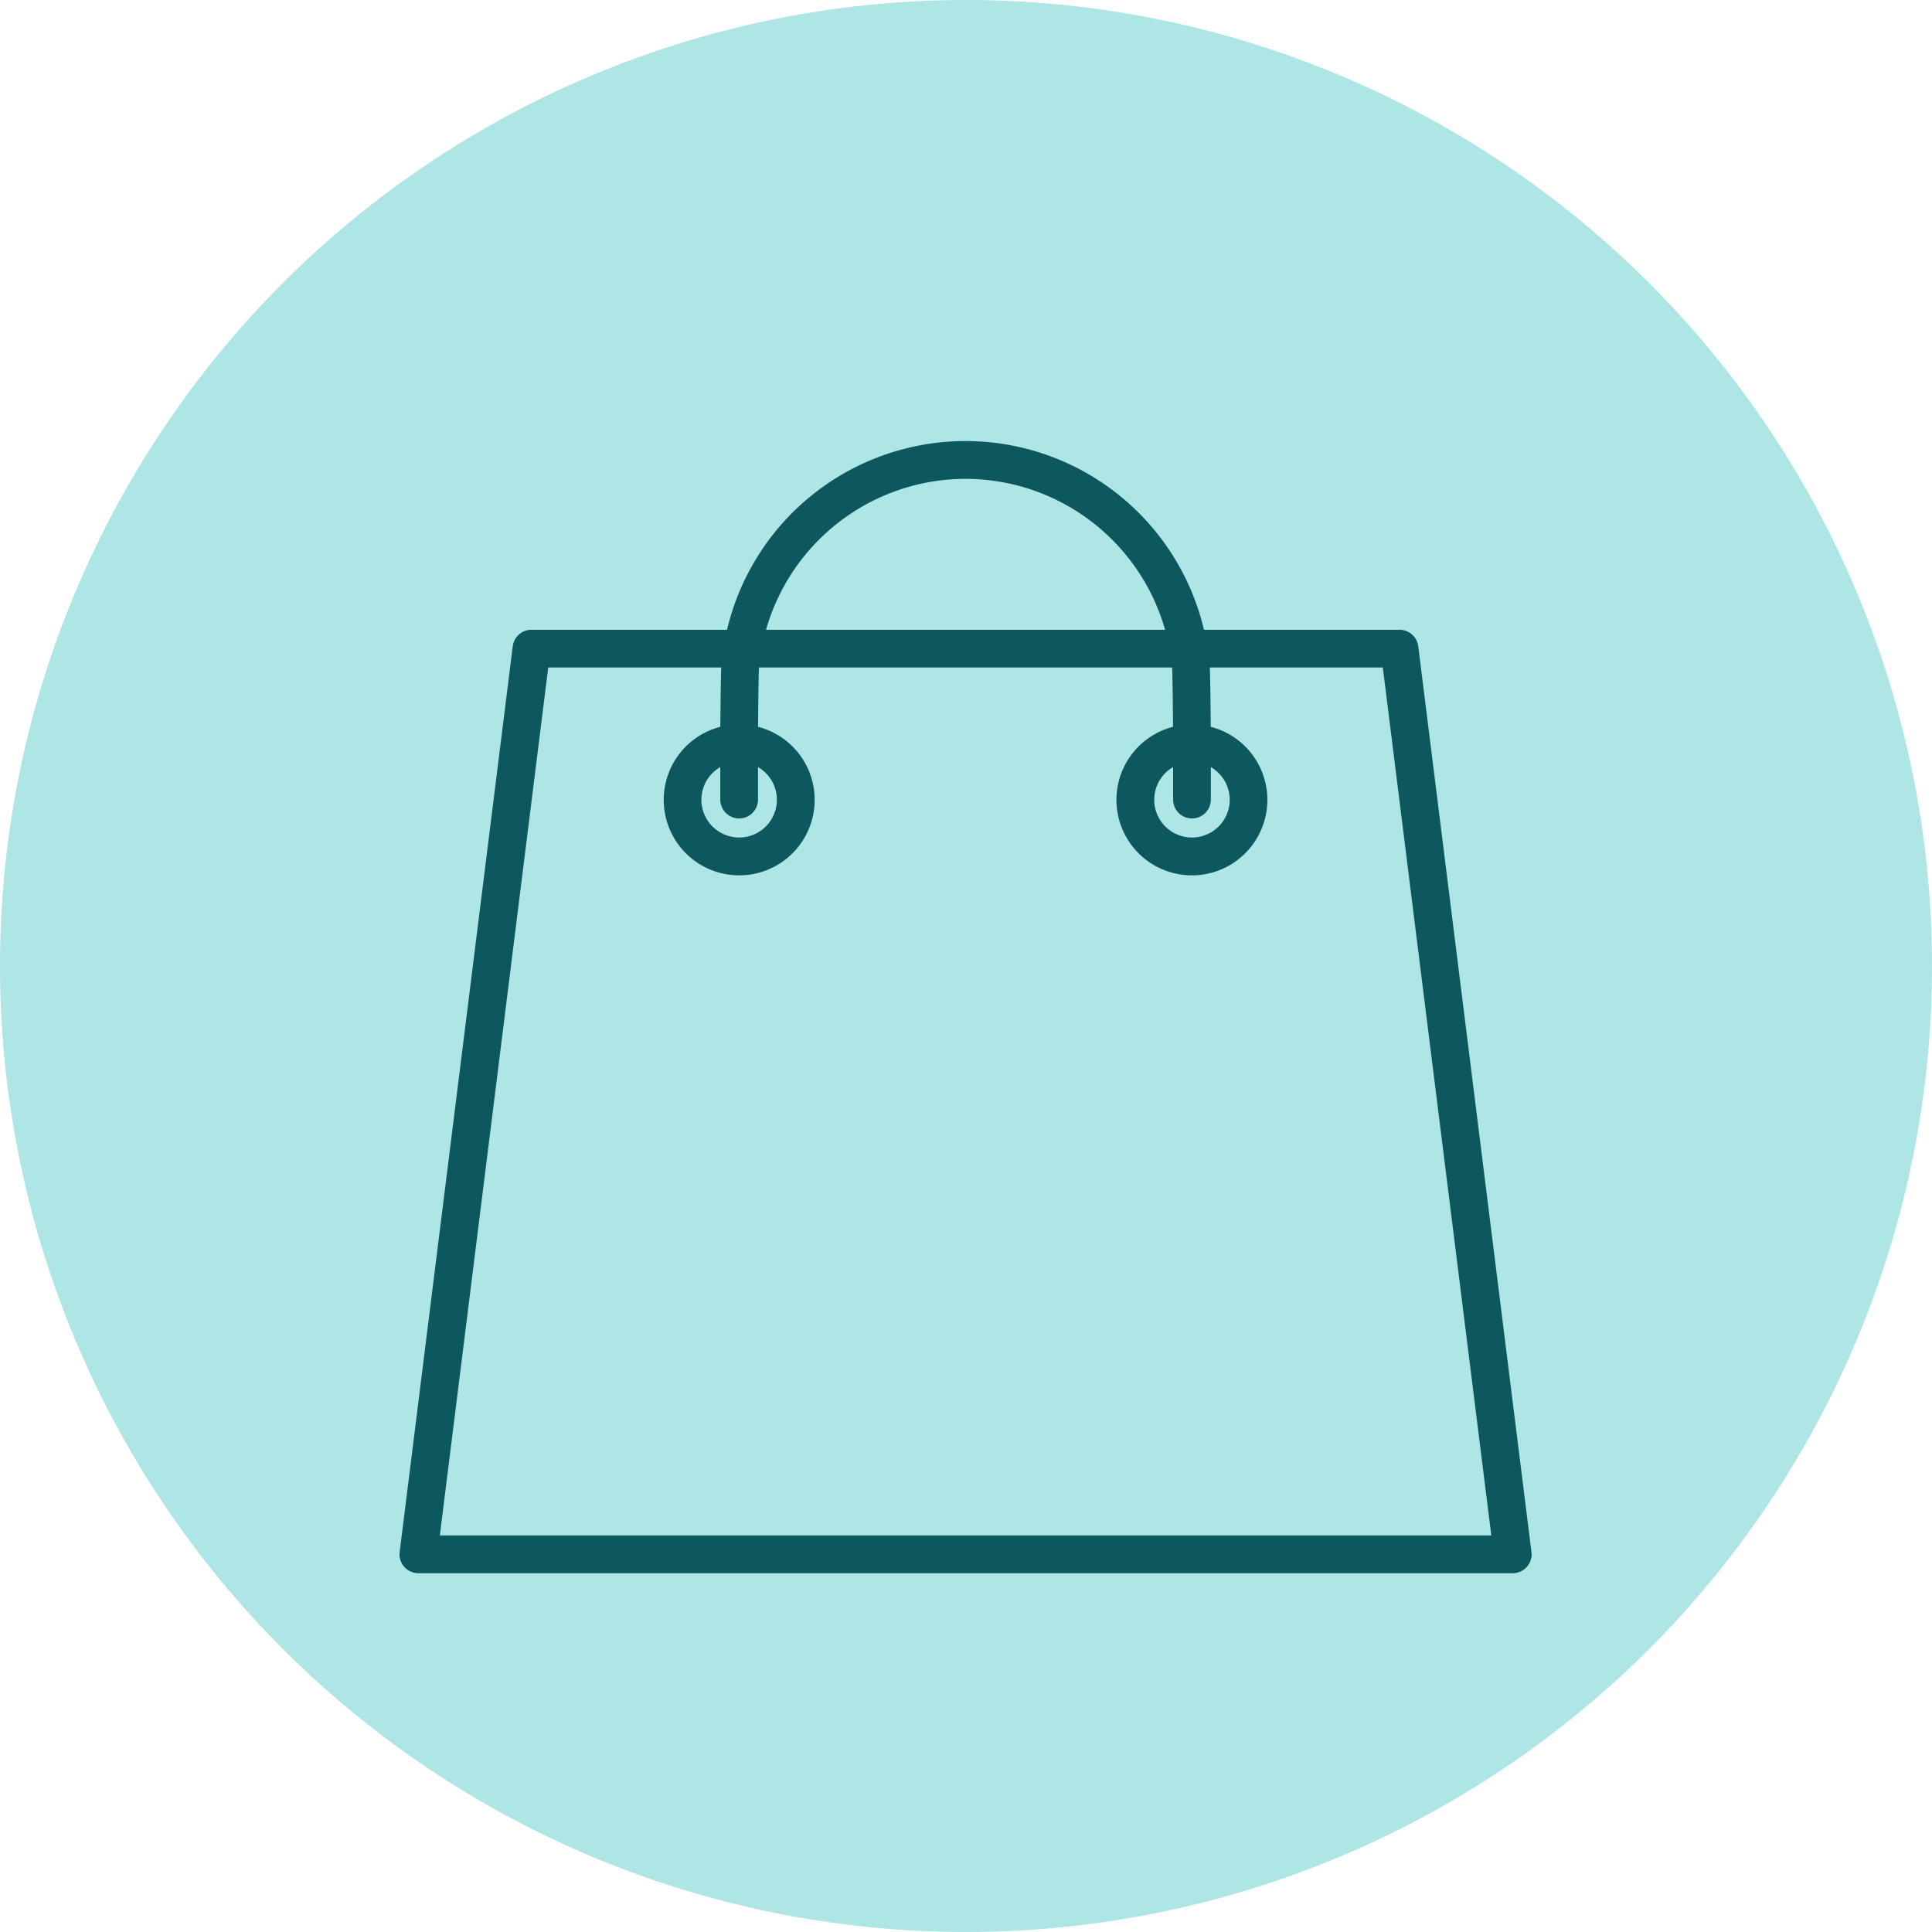 <svg xmlns="http://www.w3.org/2000/svg" width="81" height="81" viewBox="0 0 81 81">
  <g id="Grupo_56205" data-name="Grupo 56205" transform="translate(-858.25 -4649)">
    <g id="Grupo_55866" data-name="Grupo 55866" transform="translate(3 3746)">
      <path id="Trazado_130522" data-name="Trazado 130522" d="M40.5,0A40.5,40.5,0,1,1,0,40.5,40.5,40.5,0,0,1,40.5,0Z" transform="translate(855.25 903)" fill="#aee6e6"/>
    </g>
    <g id="shopping-bag" transform="translate(874.99 4667.491)">
      <g id="Grupo_56099" data-name="Grupo 56099" transform="translate(0.009 0)">
        <path id="Trazado_131784" data-name="Trazado 131784" d="M47.467,46.577,42.721,8.605a.791.791,0,0,0-.785-.693h-8.2a10.272,10.272,0,0,0-19.994,0h-8.2a.791.791,0,0,0-.785.693L.016,46.577a.791.791,0,0,0,.785.889H46.683a.791.791,0,0,0,.785-.889ZM33.234,15.823a.791.791,0,0,0,.791-.791V13.67a1.582,1.582,0,1,1-1.582,0v1.362A.791.791,0,0,0,33.234,15.823ZM23.742,1.584a8.712,8.712,0,0,1,8.365,6.329H15.377A8.712,8.712,0,0,1,23.742,1.584ZM14.249,15.823a.791.791,0,0,0,.791-.791V13.67a1.582,1.582,0,1,1-1.582,0v1.362A.791.791,0,0,0,14.249,15.823ZM1.7,45.884,6.245,9.495H13.5c-.021.262-.04,2.486-.04,2.486a3.164,3.164,0,1,0,1.582,0s.017-2.225.04-2.486H32.4c.024.261.04,2.486.04,2.486a3.164,3.164,0,1,0,1.582,0s-.02-2.224-.04-2.486h7.253l4.549,36.389Z" transform="translate(-0.009 0)" fill="#0d585f"/>
      </g>
    </g>
  </g>
</svg>
